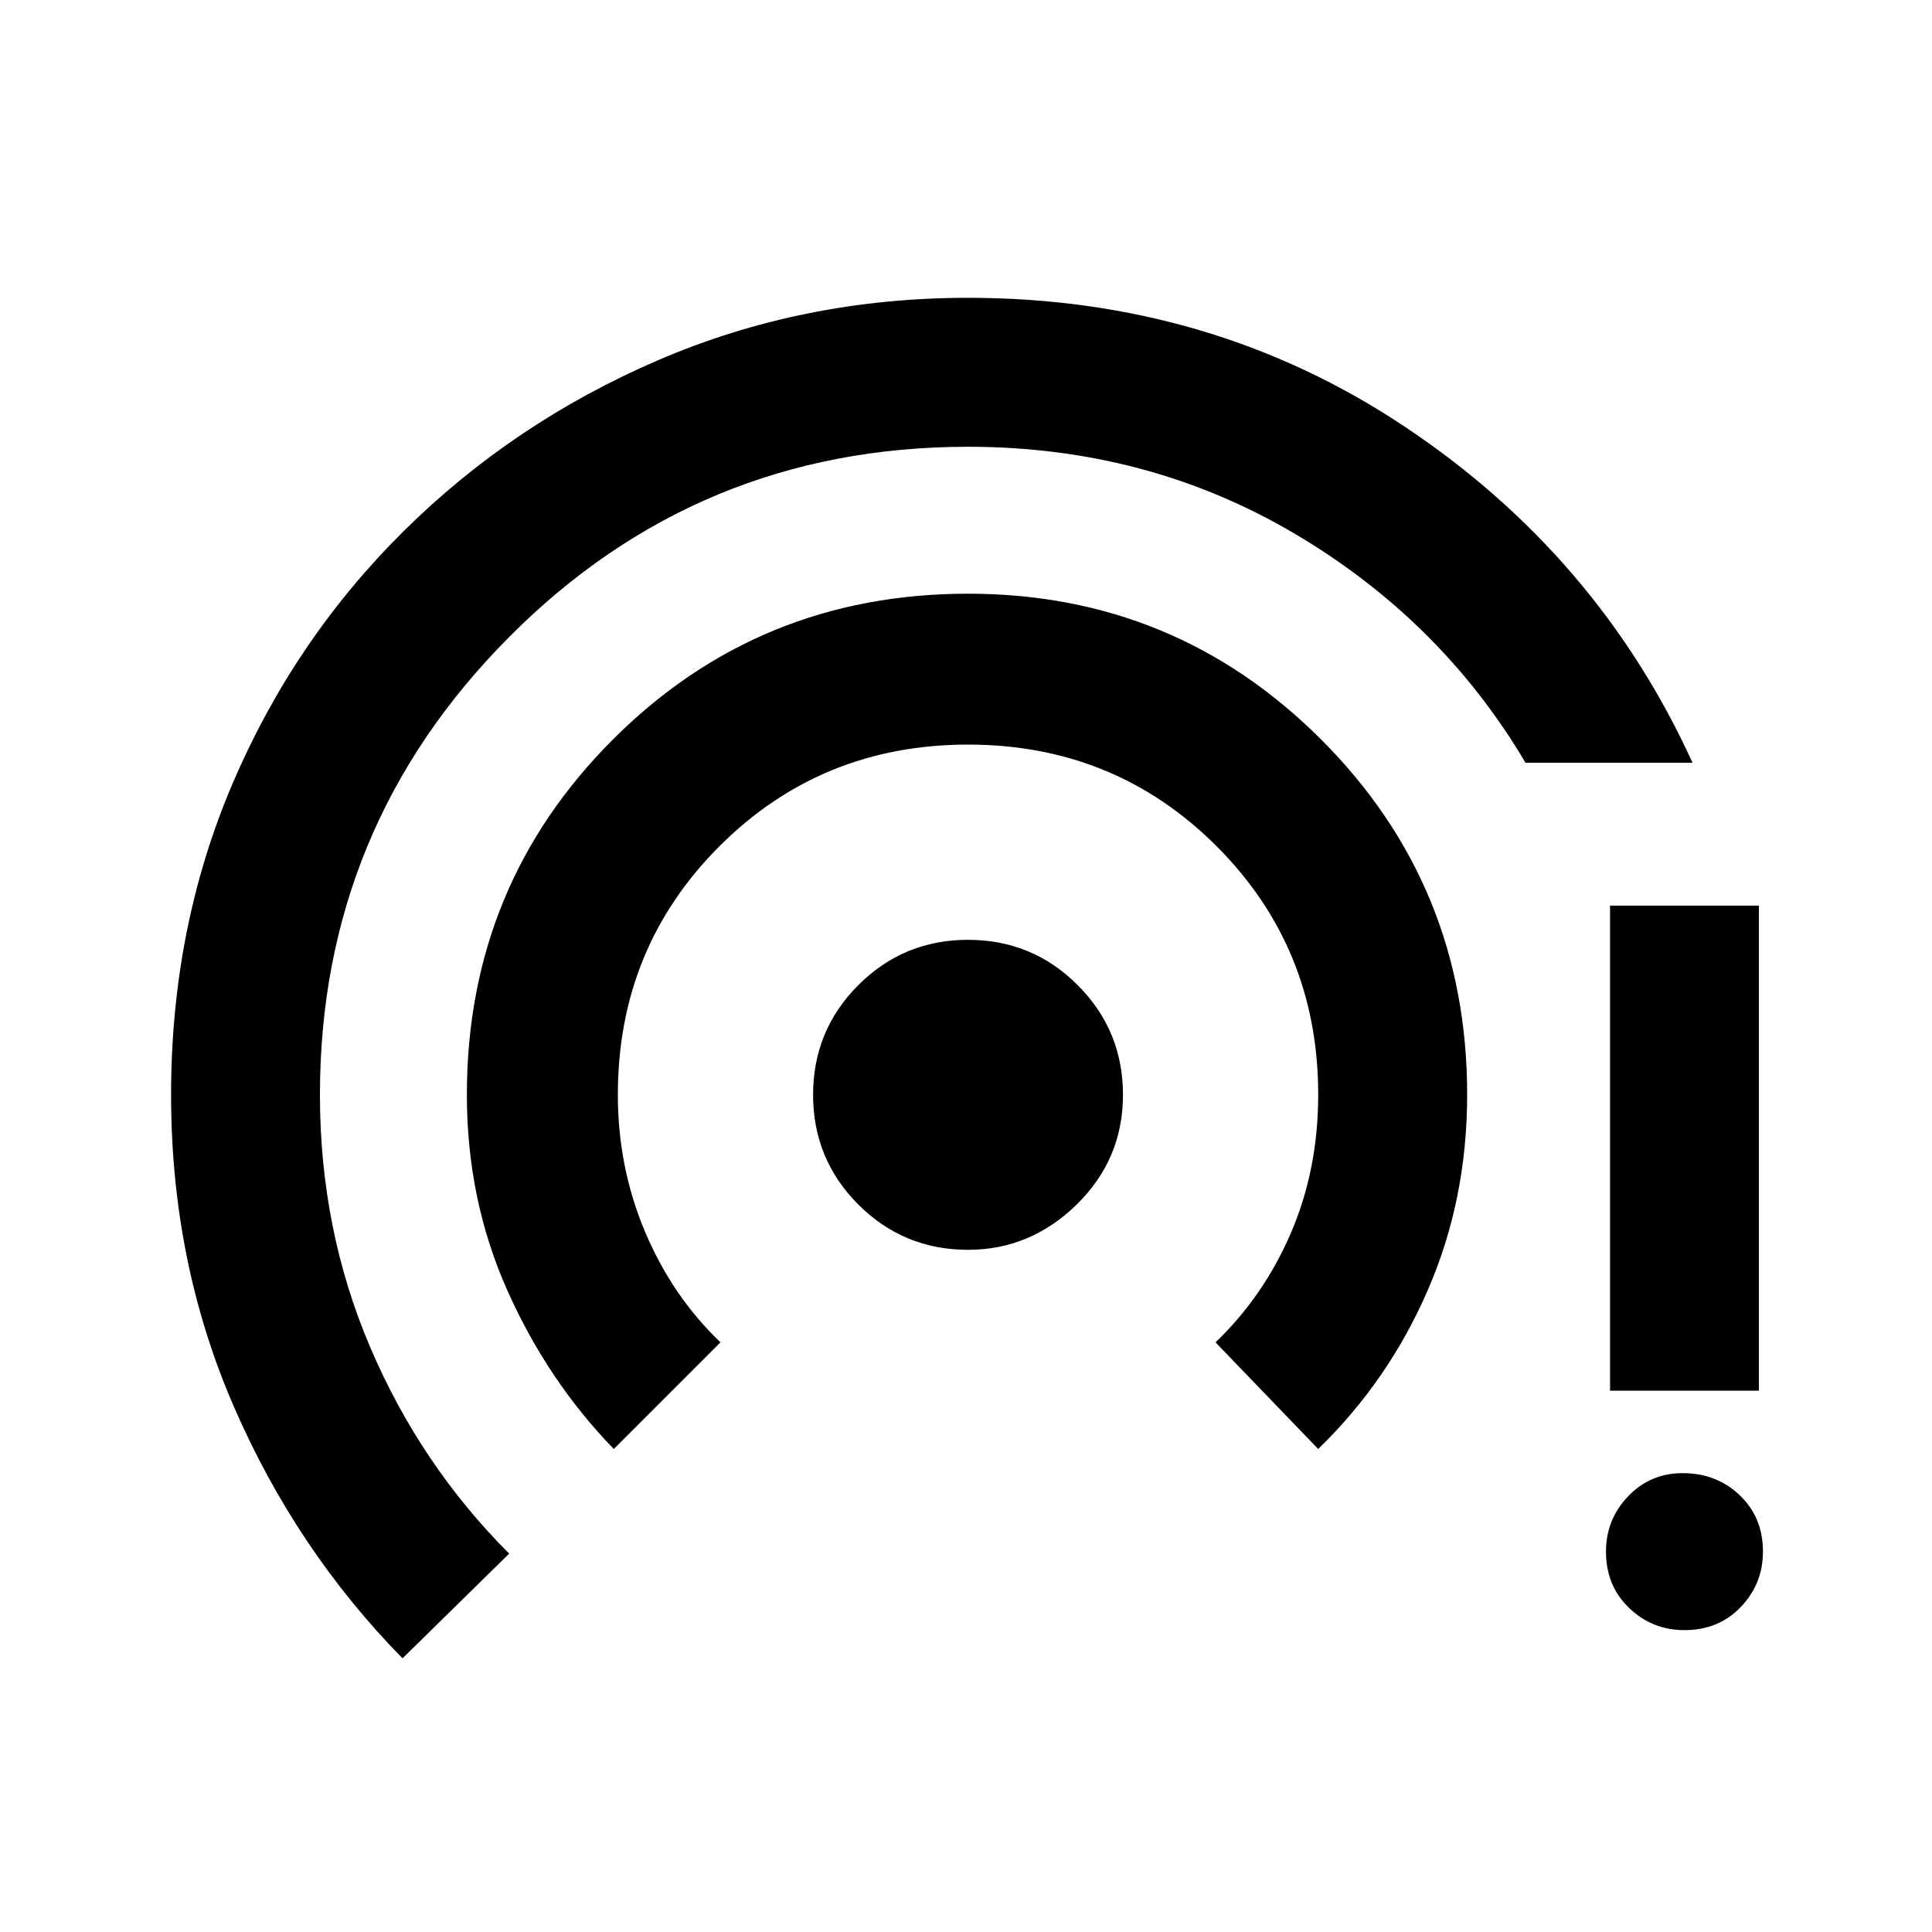 <svg xmlns="http://www.w3.org/2000/svg" height="20" width="20"><path d="M4.167 17.167q-1.105-1.125-1.75-2.615-.646-1.49-.646-3.219 0-1.729.635-3.218.636-1.49 1.771-2.615 1.135-1.125 2.635-1.771 1.5-.646 3.209-.646 2.521 0 4.521 1.334 2 1.333 2.979 3.479h-1.729q-.875-1.479-2.396-2.375-1.521-.896-3.375-.896-2.792 0-4.75 1.969-1.959 1.968-1.959 4.739 0 1.396.521 2.615.521 1.219 1.438 2.135ZM6.354 15q-.687-.708-1.104-1.646-.417-.937-.417-2.021 0-2.166 1.511-3.677 1.51-1.51 3.677-1.51 2.146 0 3.656 1.51 1.511 1.511 1.511 3.677 0 1.084-.407 2.021-.406.938-1.135 1.646l-1.063-1.104q.5-.479.782-1.136.281-.656.281-1.427 0-1.521-1.052-2.573t-2.573-1.052q-1.521 0-2.573 1.052t-1.052 2.573q0 .75.281 1.417t.781 1.146Zm3.667-2.062q-.667 0-1.136-.469-.468-.469-.468-1.136 0-.666.468-1.135.469-.469 1.136-.469.667 0 1.135.469.469.469.469 1.135 0 .667-.479 1.136-.479.469-1.125.469Zm7.417 3.937q-.334 0-.573-.229-.24-.229-.24-.584 0-.333.229-.572.229-.24.563-.24.354 0 .593.229.24.229.24.583 0 .334-.229.573-.229.24-.583.24Zm-.771-2.479V9.375h1.541v5.021Z"/></svg>